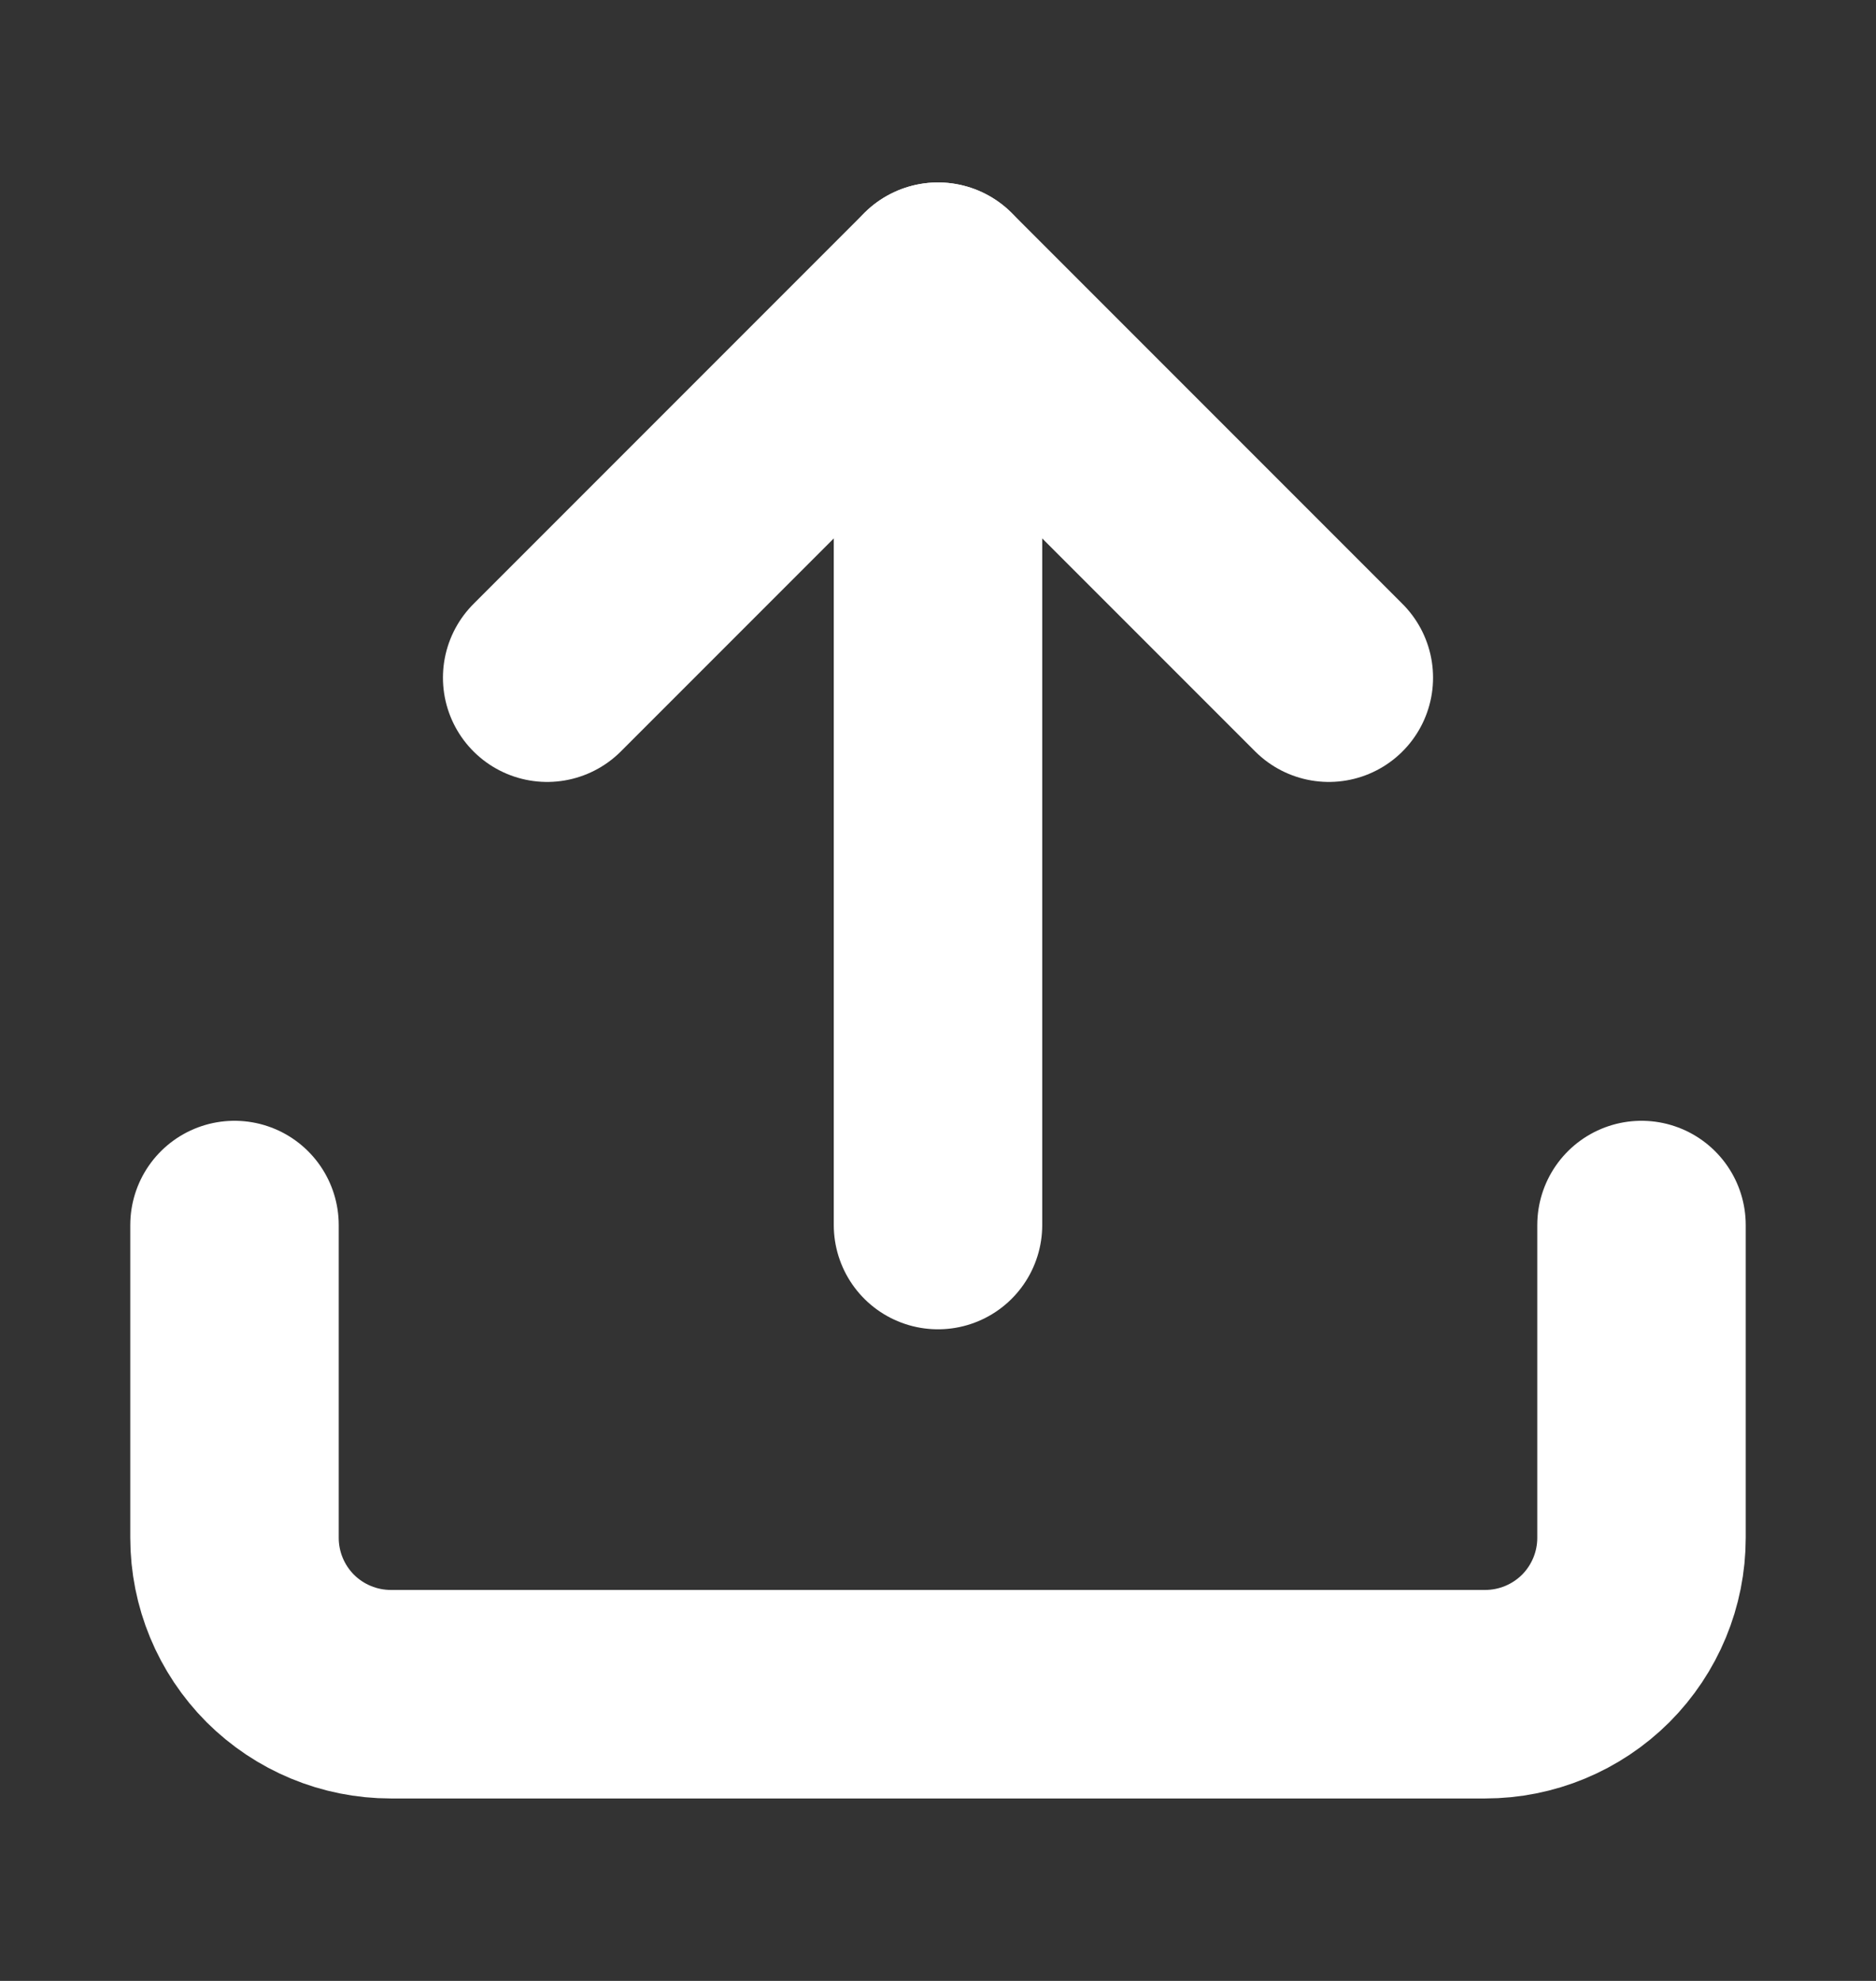 <svg width="18" height="19" viewBox="0 0 18 19" fill="none" xmlns="http://www.w3.org/2000/svg">
<rect x="0" y="0" width="18" height="19" fill="#333333" stroke="none"/>
<path d="M15.75 11.75V14.75C15.75 15.148 15.592 15.529 15.311 15.811C15.029 16.092 14.648 16.25 14.25 16.25H3.75C3.352 16.25 2.971 16.092 2.689 15.811C2.408 15.529 2.25 15.148 2.25 14.75V11.75" stroke="white" stroke-width="2" stroke-linecap="round" stroke-linejoin="round"/>
<path d="M12.75 6.5L9 2.75L5.25 6.5" stroke="white" stroke-width="2" stroke-linecap="round" stroke-linejoin="round"/>
<path d="M9 2.75V11.75" stroke="white" stroke-width="2" stroke-linecap="round" stroke-linejoin="round"/>
</svg>
